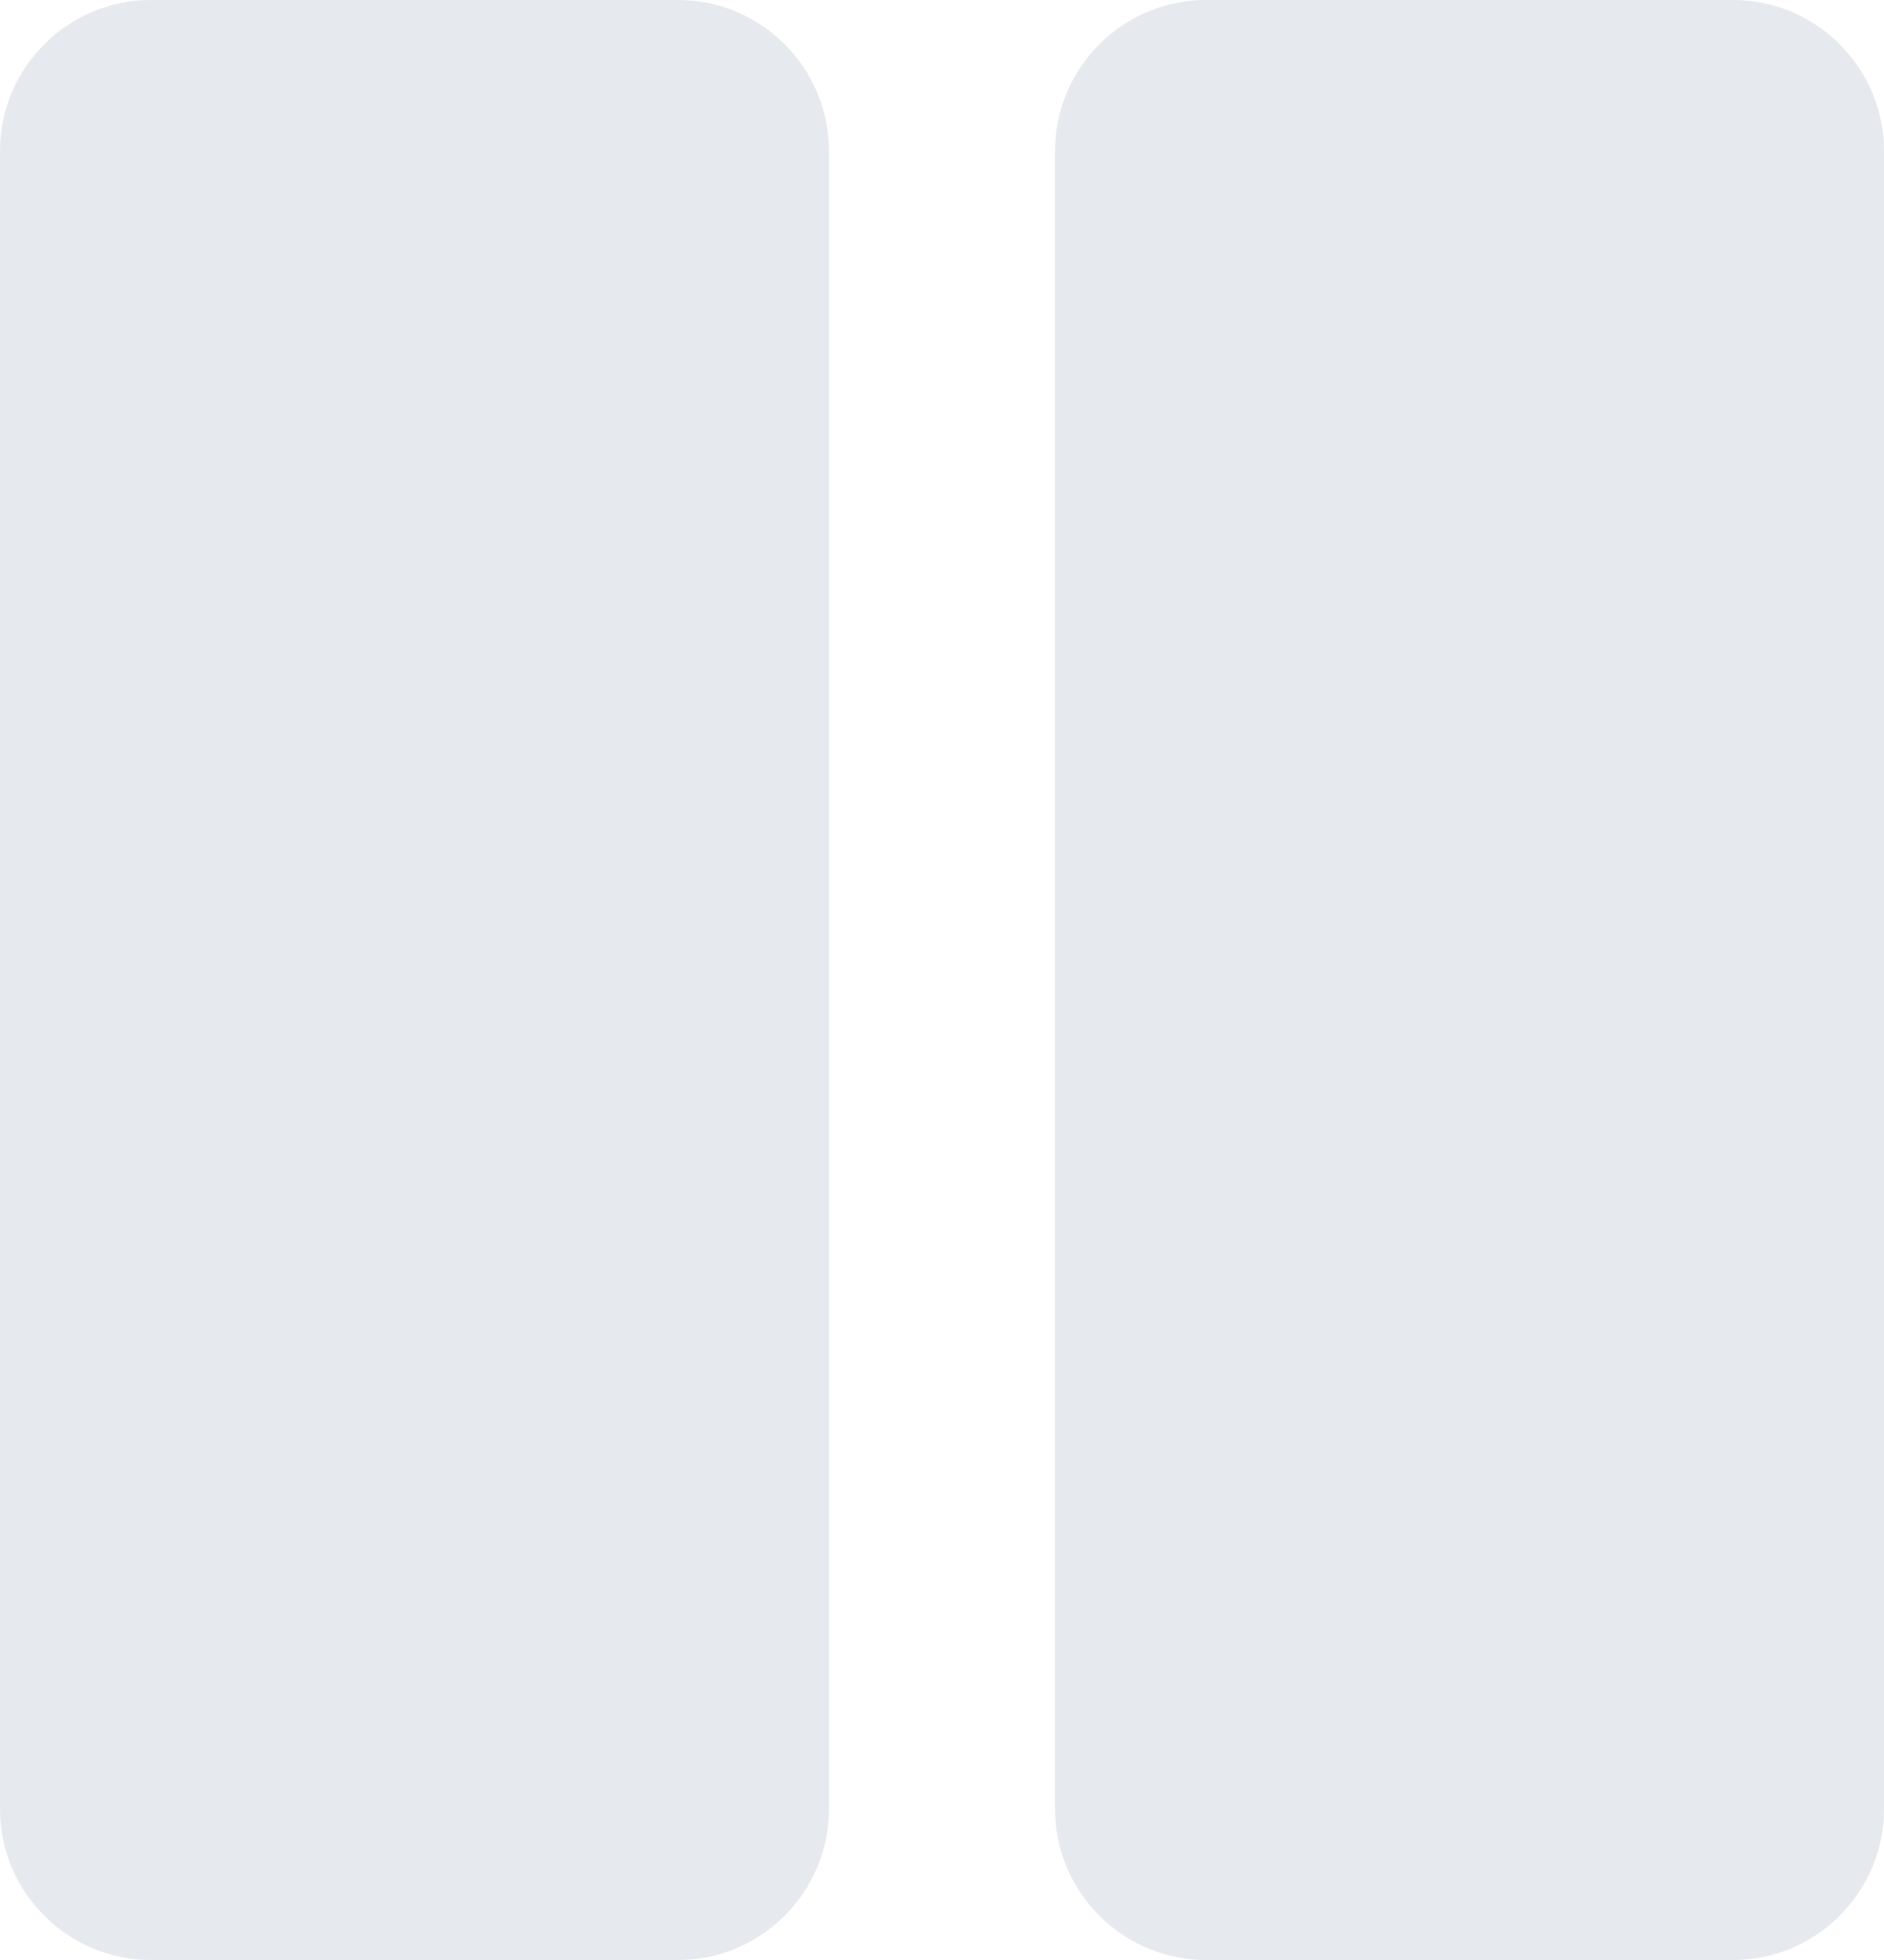 <svg xmlns="http://www.w3.org/2000/svg" xmlns:xlink="http://www.w3.org/1999/xlink" width="25" height="26" viewBox="0 0 25 26" fill="none"><g opacity="1" transform="translate(0 0)  rotate(0 12.5 13)"><path id="矩形 1139" fill-rule="evenodd" style="fill:#E6EAEF" transform="translate(0 0)  rotate(0 5.5 13)" opacity="1" d="M2,26L9,26C10.1,26 11,25.1 11,24L11,2C11,0.9 10.1,0 9,0L2,0C0.9,0 0,0.9 0,2L0,24C0,25.1 0.9,26 2,26Z " /><path id="矩形 1140" fill-rule="evenodd" style="fill:#E6EAEF" transform="translate(14 0)  rotate(0 5.5 13)" opacity="1" d="M2,26L9,26C10.1,26 11,25.1 11,24L11,2C11,0.9 10.1,0 9,0L2,0C0.9,0 0,0.9 0,2L0,24C0,25.1 0.9,26 2,26Z " /></g></svg>